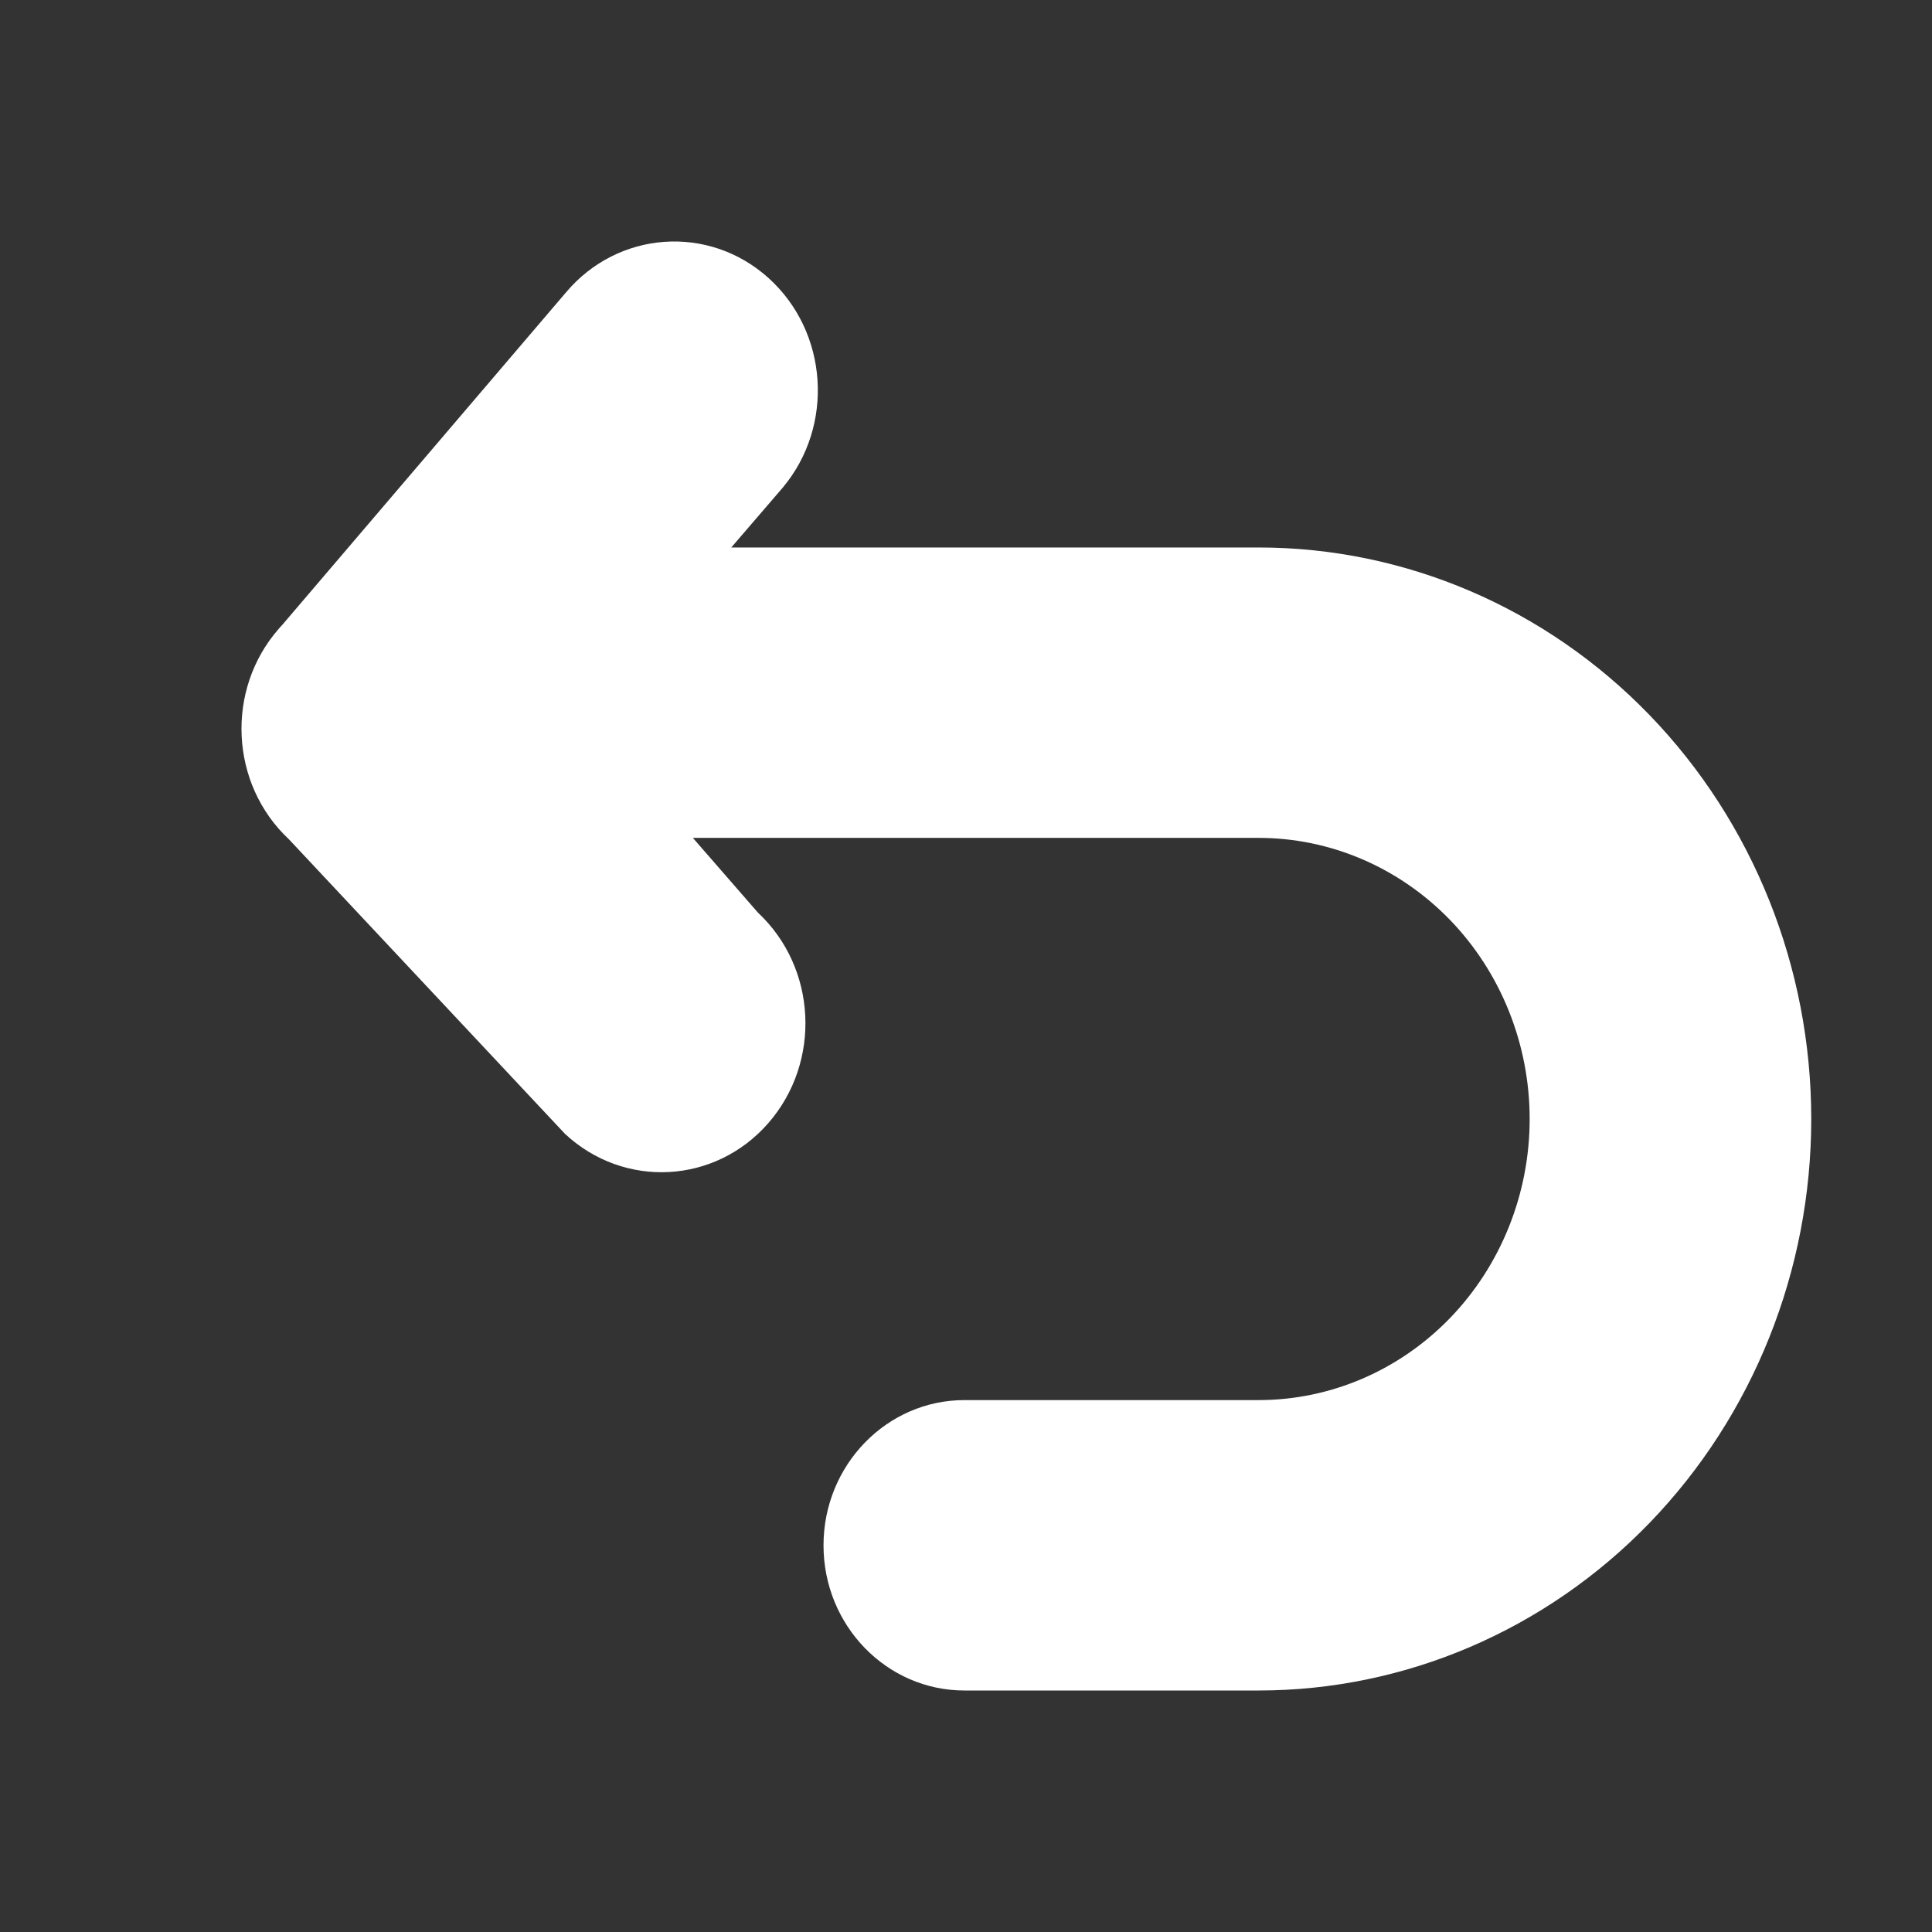 <svg width="16" height="16" viewBox="0 0 16 16" fill="none" xmlns="http://www.w3.org/2000/svg">
<rect x="0" y="0" width="16" height="16" fill="#333333" stroke="none"/>
<path d="M6.363 9.301C5.922 9.807 5.168 9.846 4.679 9.39L2.393 6.951C1.904 6.494 1.866 5.713 2.308 5.208C2.32 5.193 2.333 5.18 2.346 5.166L2.353 5.157L4.686 2.423C5.117 1.91 5.869 1.856 6.364 2.302C6.86 2.749 6.912 3.527 6.481 4.04L6.056 4.534H10.423C11.638 4.534 12.803 5.034 13.661 5.922C14.519 6.81 15 8.013 15 9.267C15 10.521 14.519 11.724 13.661 12.612C12.803 13.5 11.638 14 10.423 14H7.987C7.343 14 6.82 13.462 6.82 12.798C6.82 12.134 7.343 11.595 7.987 11.595H10.423C11.017 11.595 11.587 11.351 12.009 10.915C12.43 10.479 12.668 9.886 12.668 9.267C12.668 8.648 12.43 8.055 12.009 7.619C11.587 7.183 11.017 6.939 10.423 6.939H5.738L6.277 7.558C6.766 8.015 6.804 8.795 6.363 9.301Z" fill="#FFFFFF"/>
</svg>

